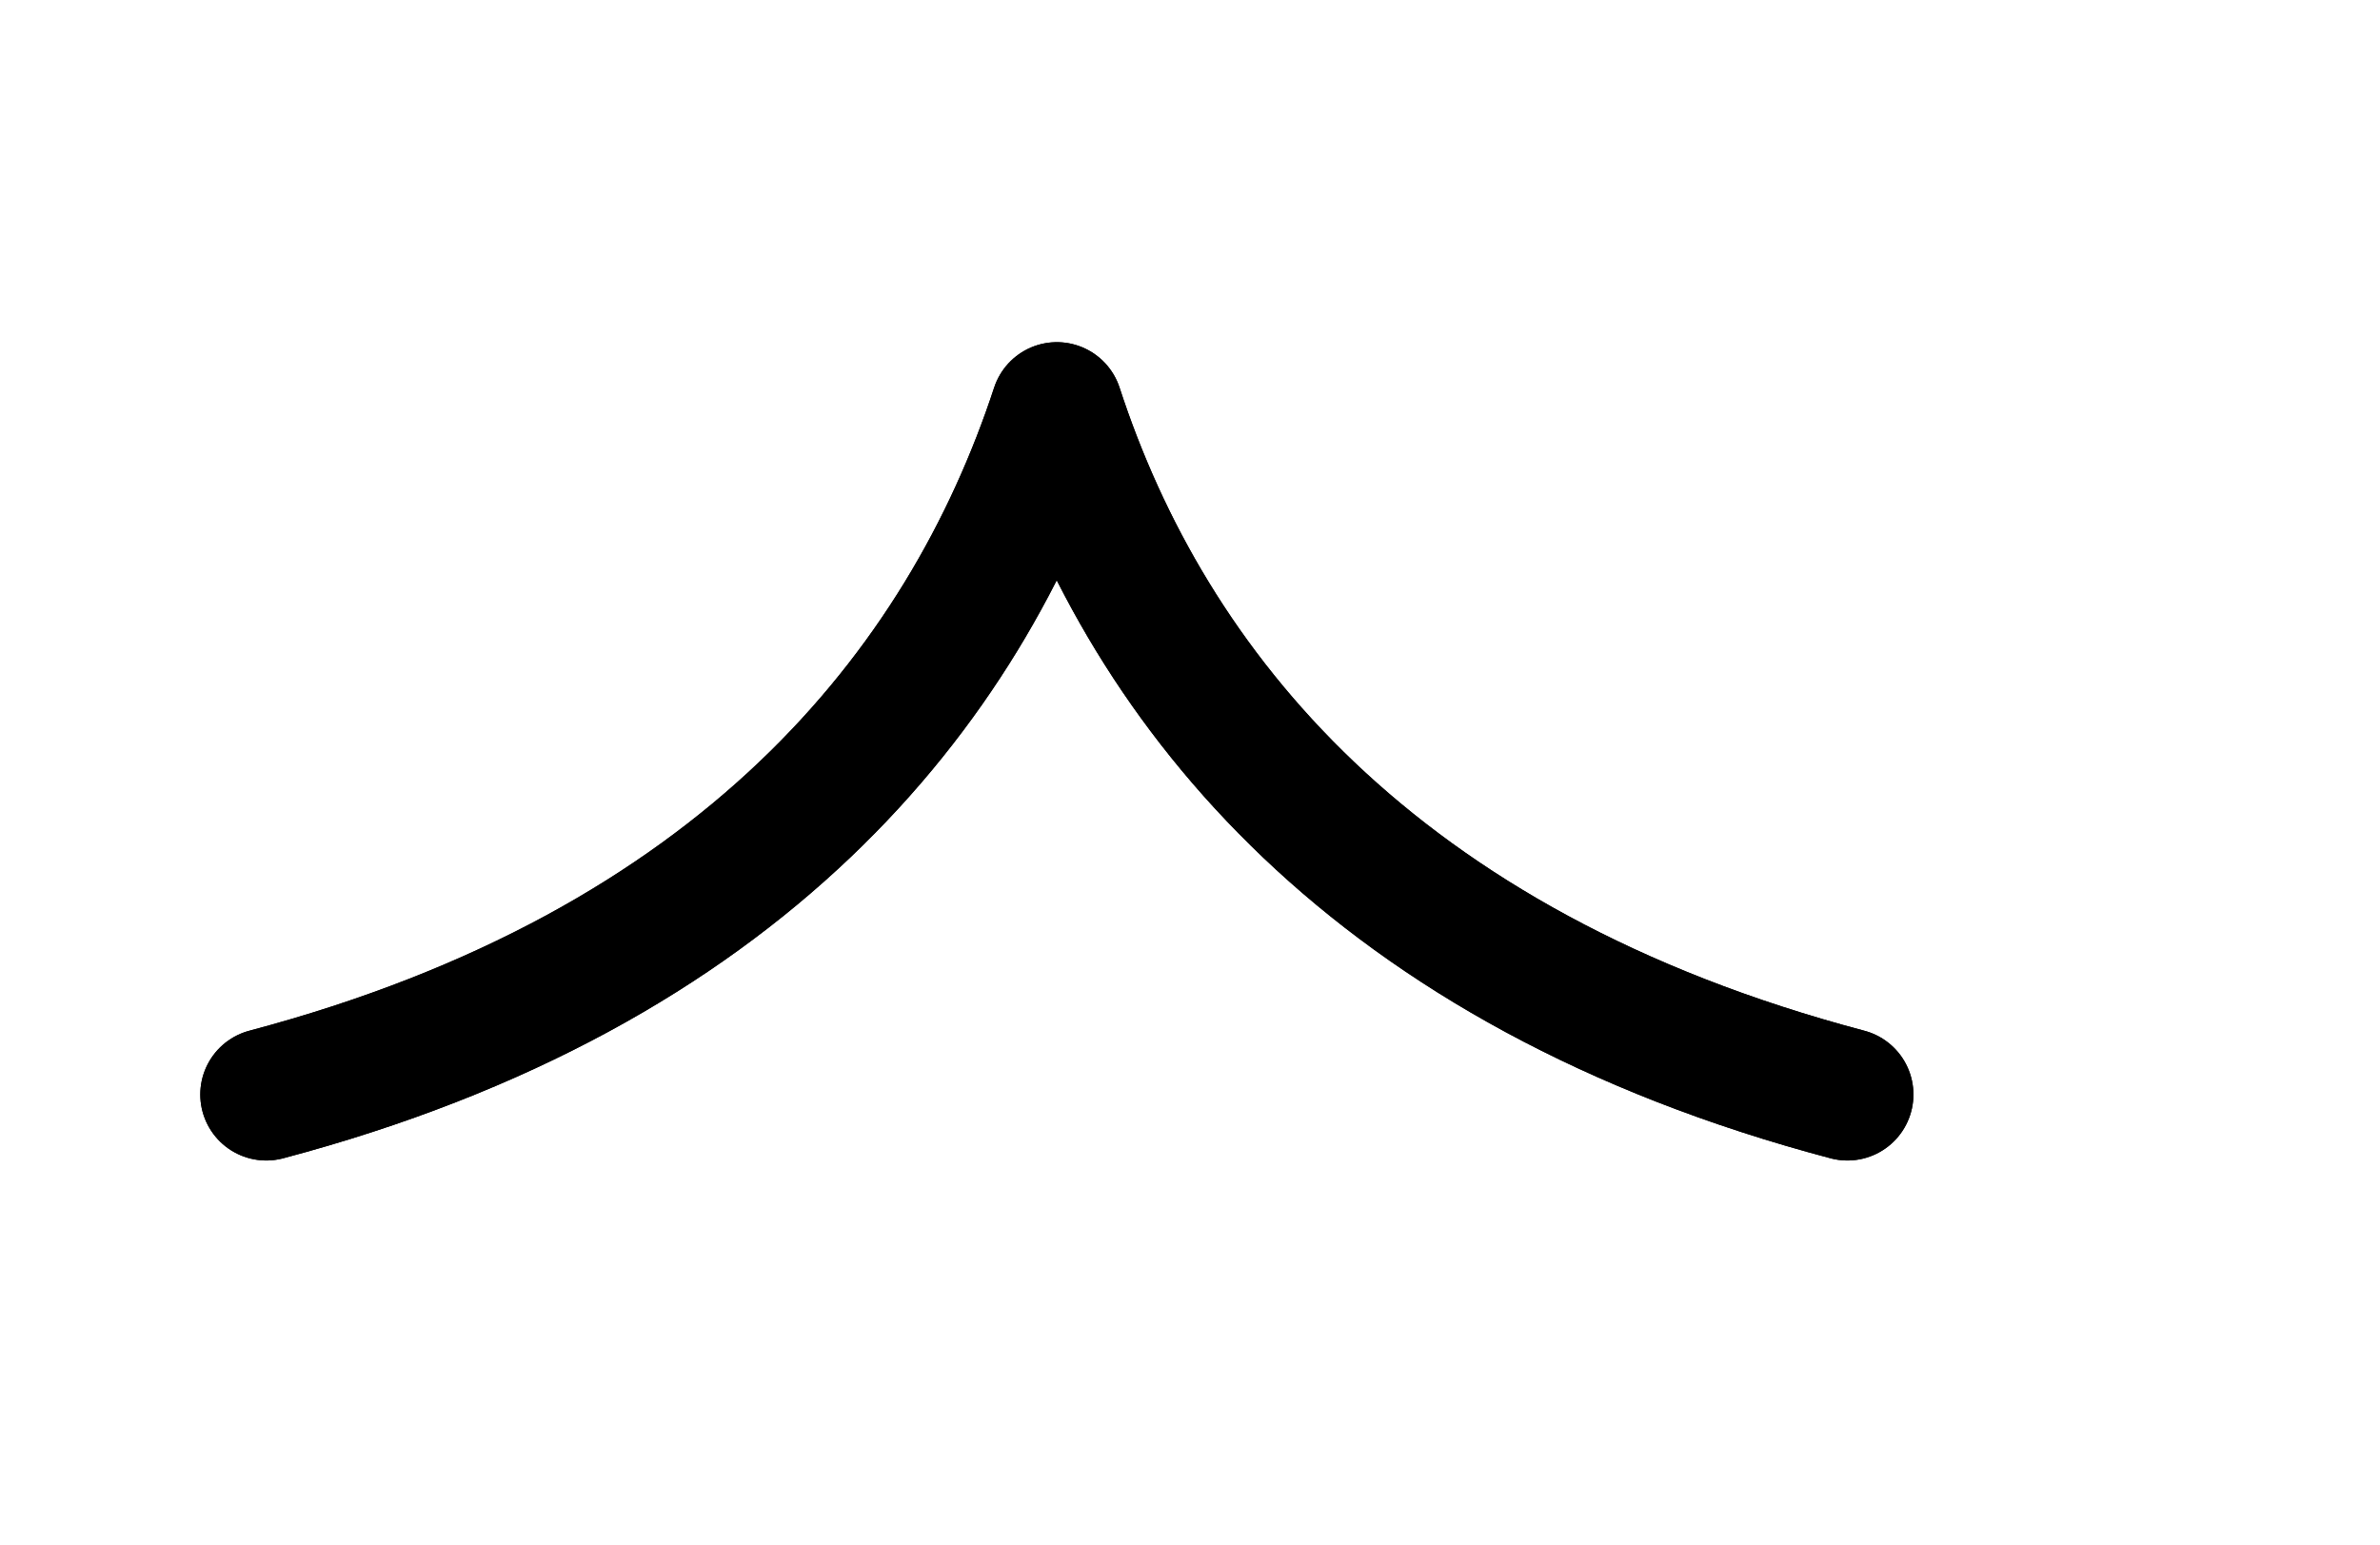 <svg xmlns="http://www.w3.org/2000/svg" width="7.195" height="4.672"><path fill="none" stroke="#000" stroke-linecap="round" stroke-linejoin="round" stroke-miterlimit="10" stroke-width=".399" d="M.805 3.309c1.433-.38 2.11-1.223 2.39-2.075.278.852.957 1.696 2.39 2.075"/><path fill="none" stroke="#000" stroke-linecap="round" stroke-linejoin="round" stroke-miterlimit="10" stroke-width=".399" d="M.805 3.309c1.433-.38 2.11-1.223 2.39-2.075.278.852.957 1.696 2.39 2.075"/></svg>